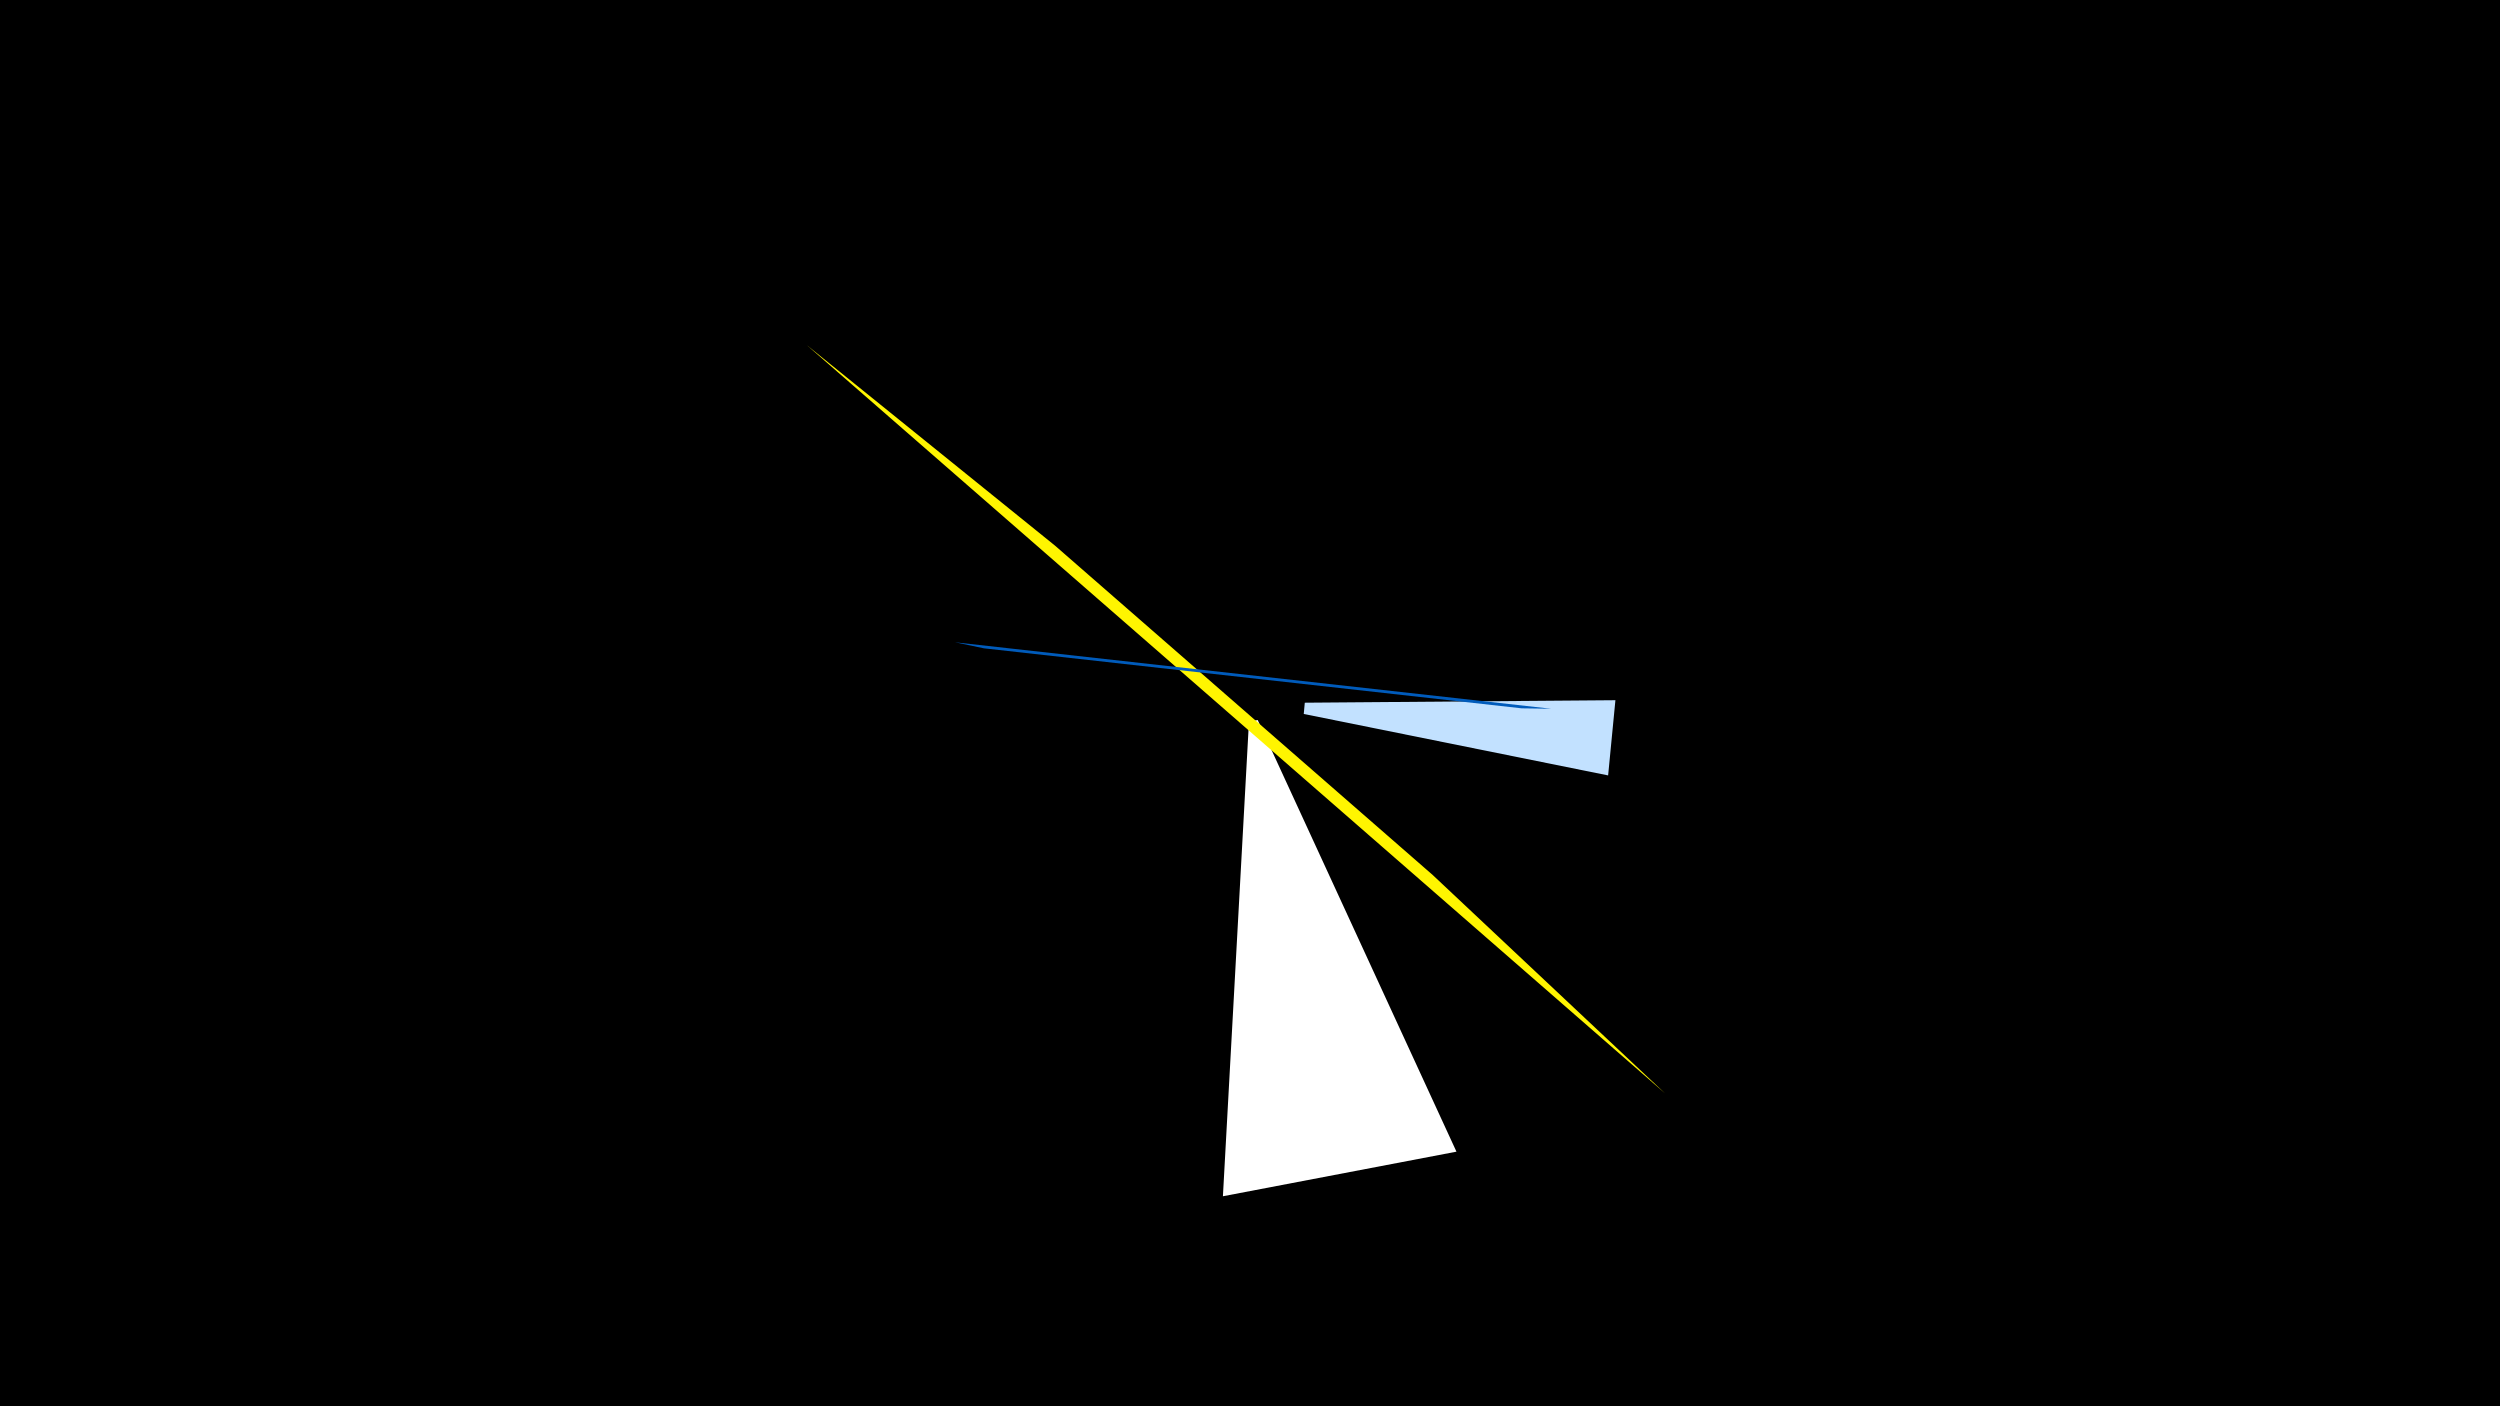 <svg width="1200" height="675" viewBox="-500 -500 1200 675" xmlns="http://www.w3.org/2000/svg"><title>19058</title><path d="M-500-500h1200v675h-1200z" fill="#000"/><path d="M199.1 52.8l-112.1 21.4 12.5-227.8 4.2-0.8z" fill="#fff"/><path d="M275.4-163.9l-3.5 36.1-146.1-29.5 0.5-5.4z" fill="#c2e1ff"/><path d="M-112.7-334.3l411.9 359.1-111.5-104.8-181.3-158.1z" fill="#fff500"/><path d="M244.6-159.8l-286.2-31.9 13.9 2.9 258.1 28.8z" fill="#005bbb"/></svg>